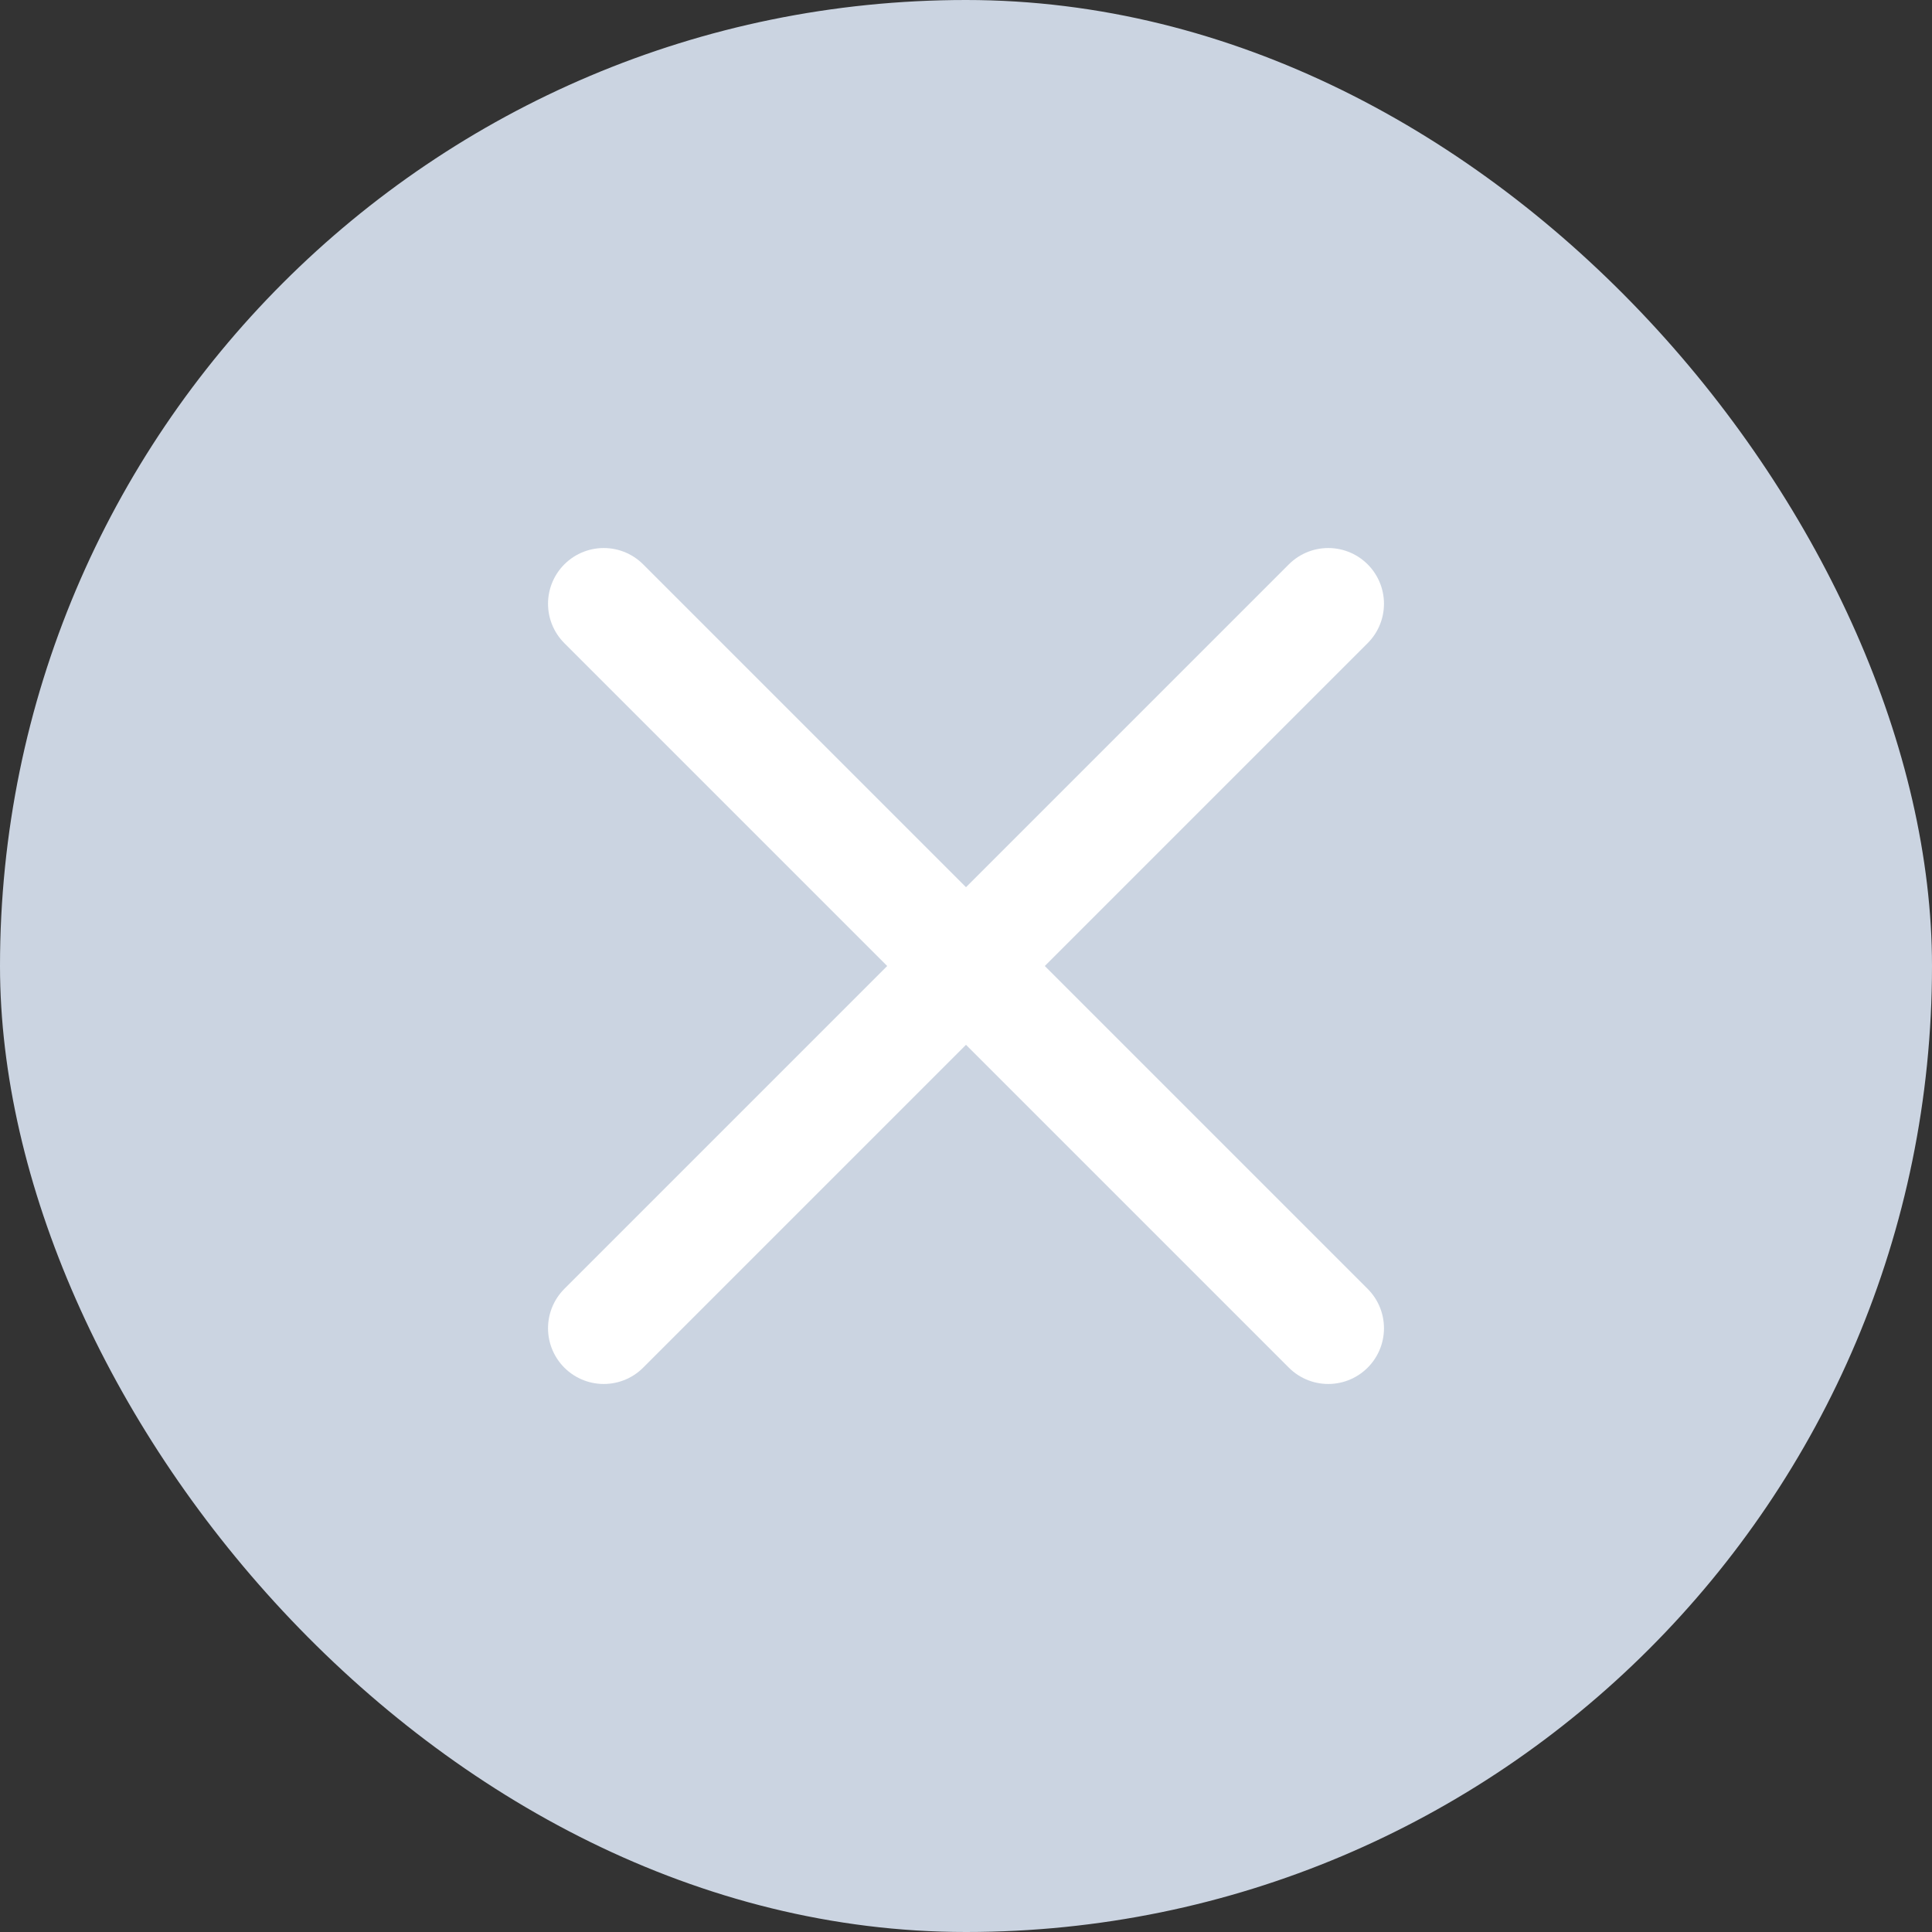 <svg width="16" height="16" viewBox="0 0 16 16" fill="none" xmlns="http://www.w3.org/2000/svg">
<rect x="0" y="0" width="16" height="16" fill="#333333" stroke="none"/>
<rect width="16" height="16" rx="8" fill="#CBD4E1"/>
<path d="M5 5L11 11" stroke="white" stroke-width="0.923" stroke-linecap="round"/>
<path d="M11 5L5 11" stroke="white" stroke-width="0.923" stroke-linecap="round"/>
</svg>
